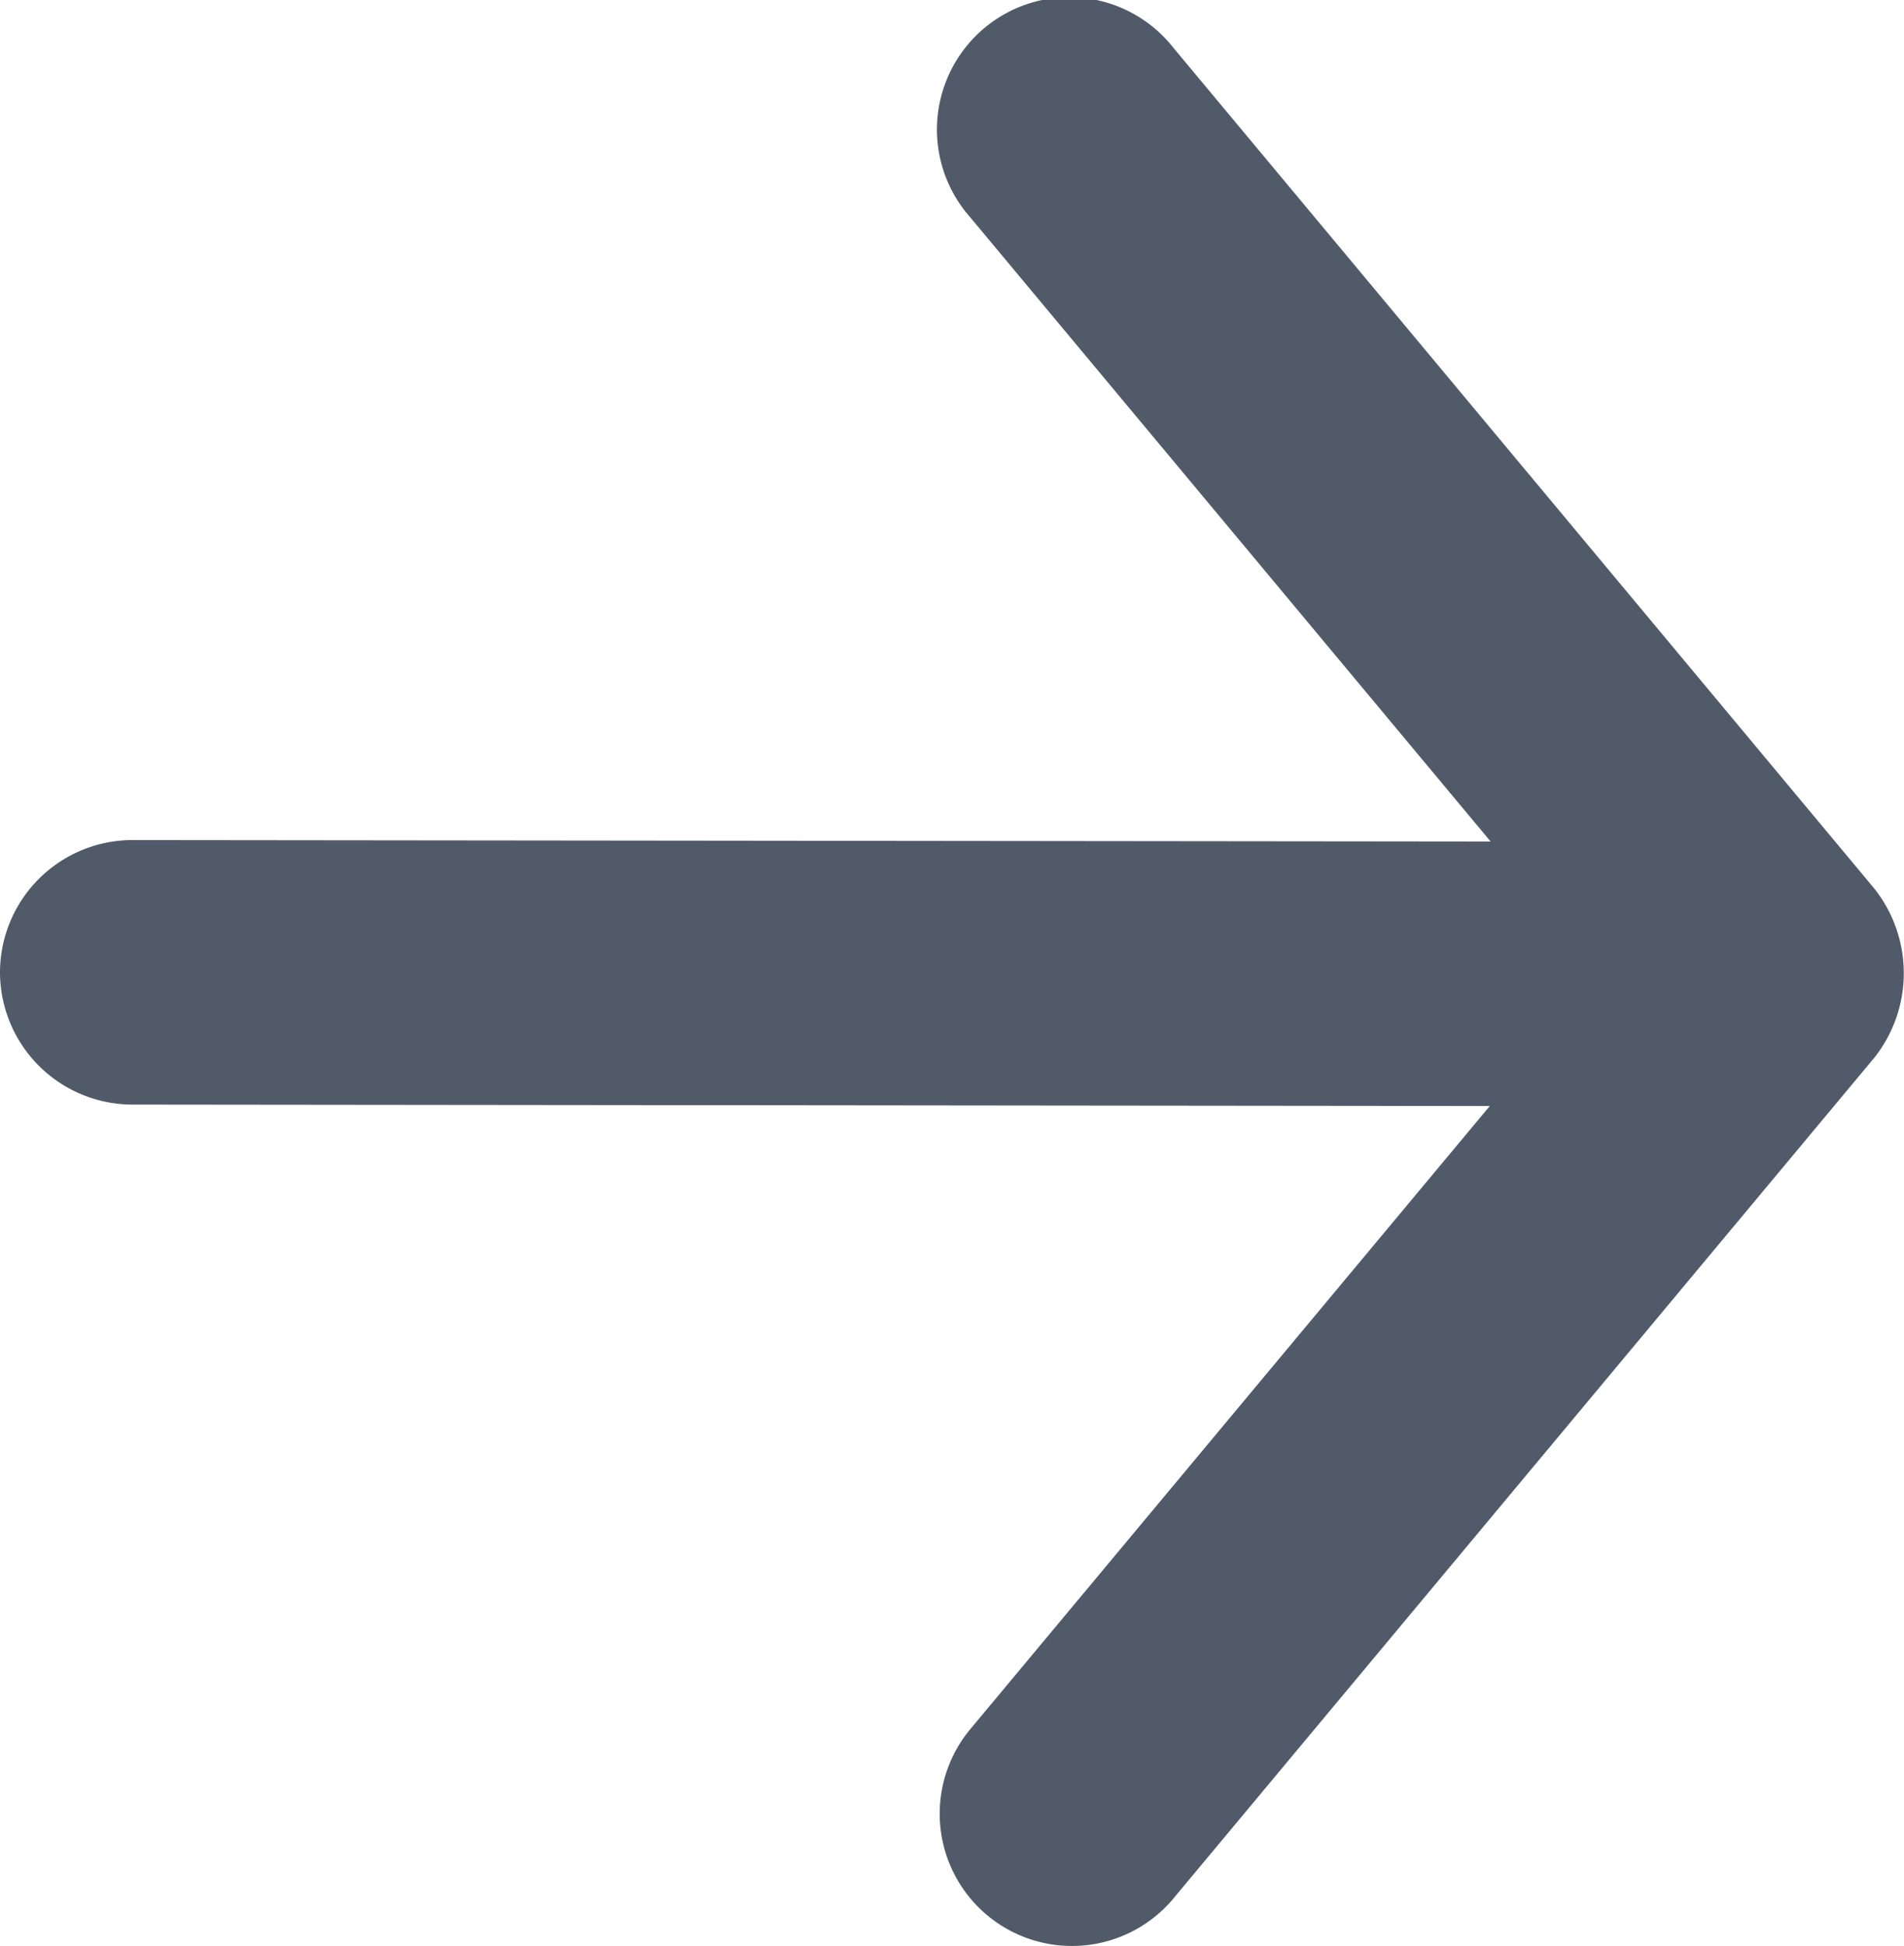 <svg xmlns="http://www.w3.org/2000/svg" width="9.207" height="9.41" viewBox="0 0 9.207 9.41">
  <path id="Path_12204" data-name="Path 12204" d="M157.586,96.239l-4.065-3.389a.658.658,0,0,0-.819,0l-4.065,3.389a.64.64,0,1,0,.819.983l3.019-2.517-.007,6.568a.641.641,0,0,0,.639.64h0a.641.641,0,0,0,.64-.639l.007-6.565,3.013,2.512a.639.639,0,1,0,.818-.983Z" transform="translate(101.913 -148.406) rotate(90)" fill="#515a68"/>
</svg>
